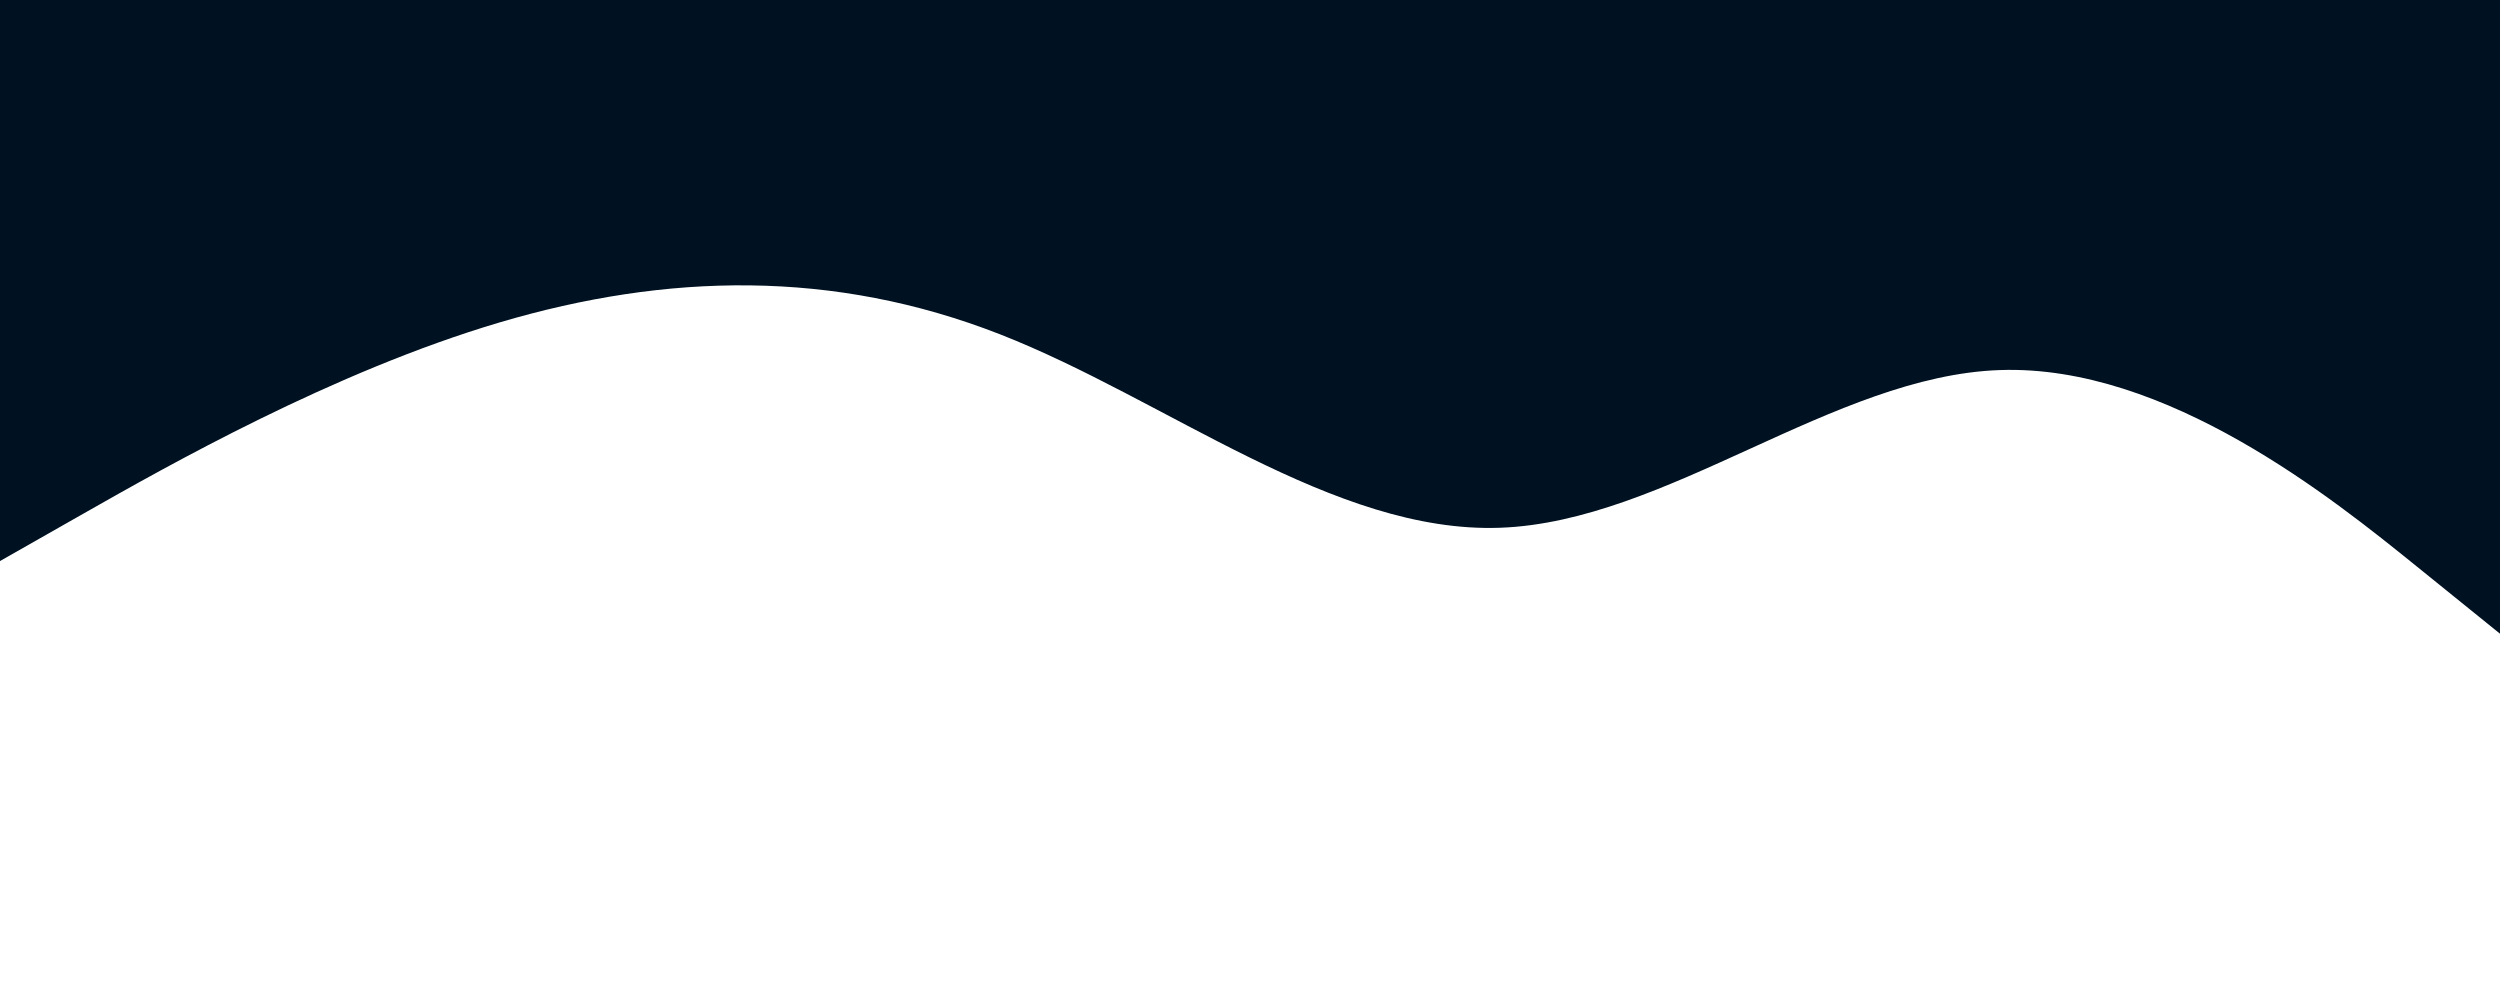 <svg id="visual" viewBox="0 0 3440 1380" width="3440" height="1380" xmlns="http://www.w3.org/2000/svg" xmlns:xlink="http://www.w3.org/1999/xlink" version="1.1"><path d="M0 772L114.7 706.8C229.3 641.7 458.7 511.3 688 443.5C917.3 375.7 1146.7 370.3 1376 460C1605.3 549.7 1834.7 734.3 2064 726.2C2293.3 718 2522.7 517 2752 509.2C2981.3 501.3 3210.7 686.7 3325.3 779.3L3440 872L3440 0L3325.3 0C3210.7 0 2981.3 0 2752 0C2522.7 0 2293.3 0 2064 0C1834.7 0 1605.3 0 1376 0C1146.7 0 917.3 0 688 0C458.7 0 229.3 0 114.7 0L0 0Z" fill="#001122" stroke-linecap="round" stroke-linejoin="miter"></path></svg>